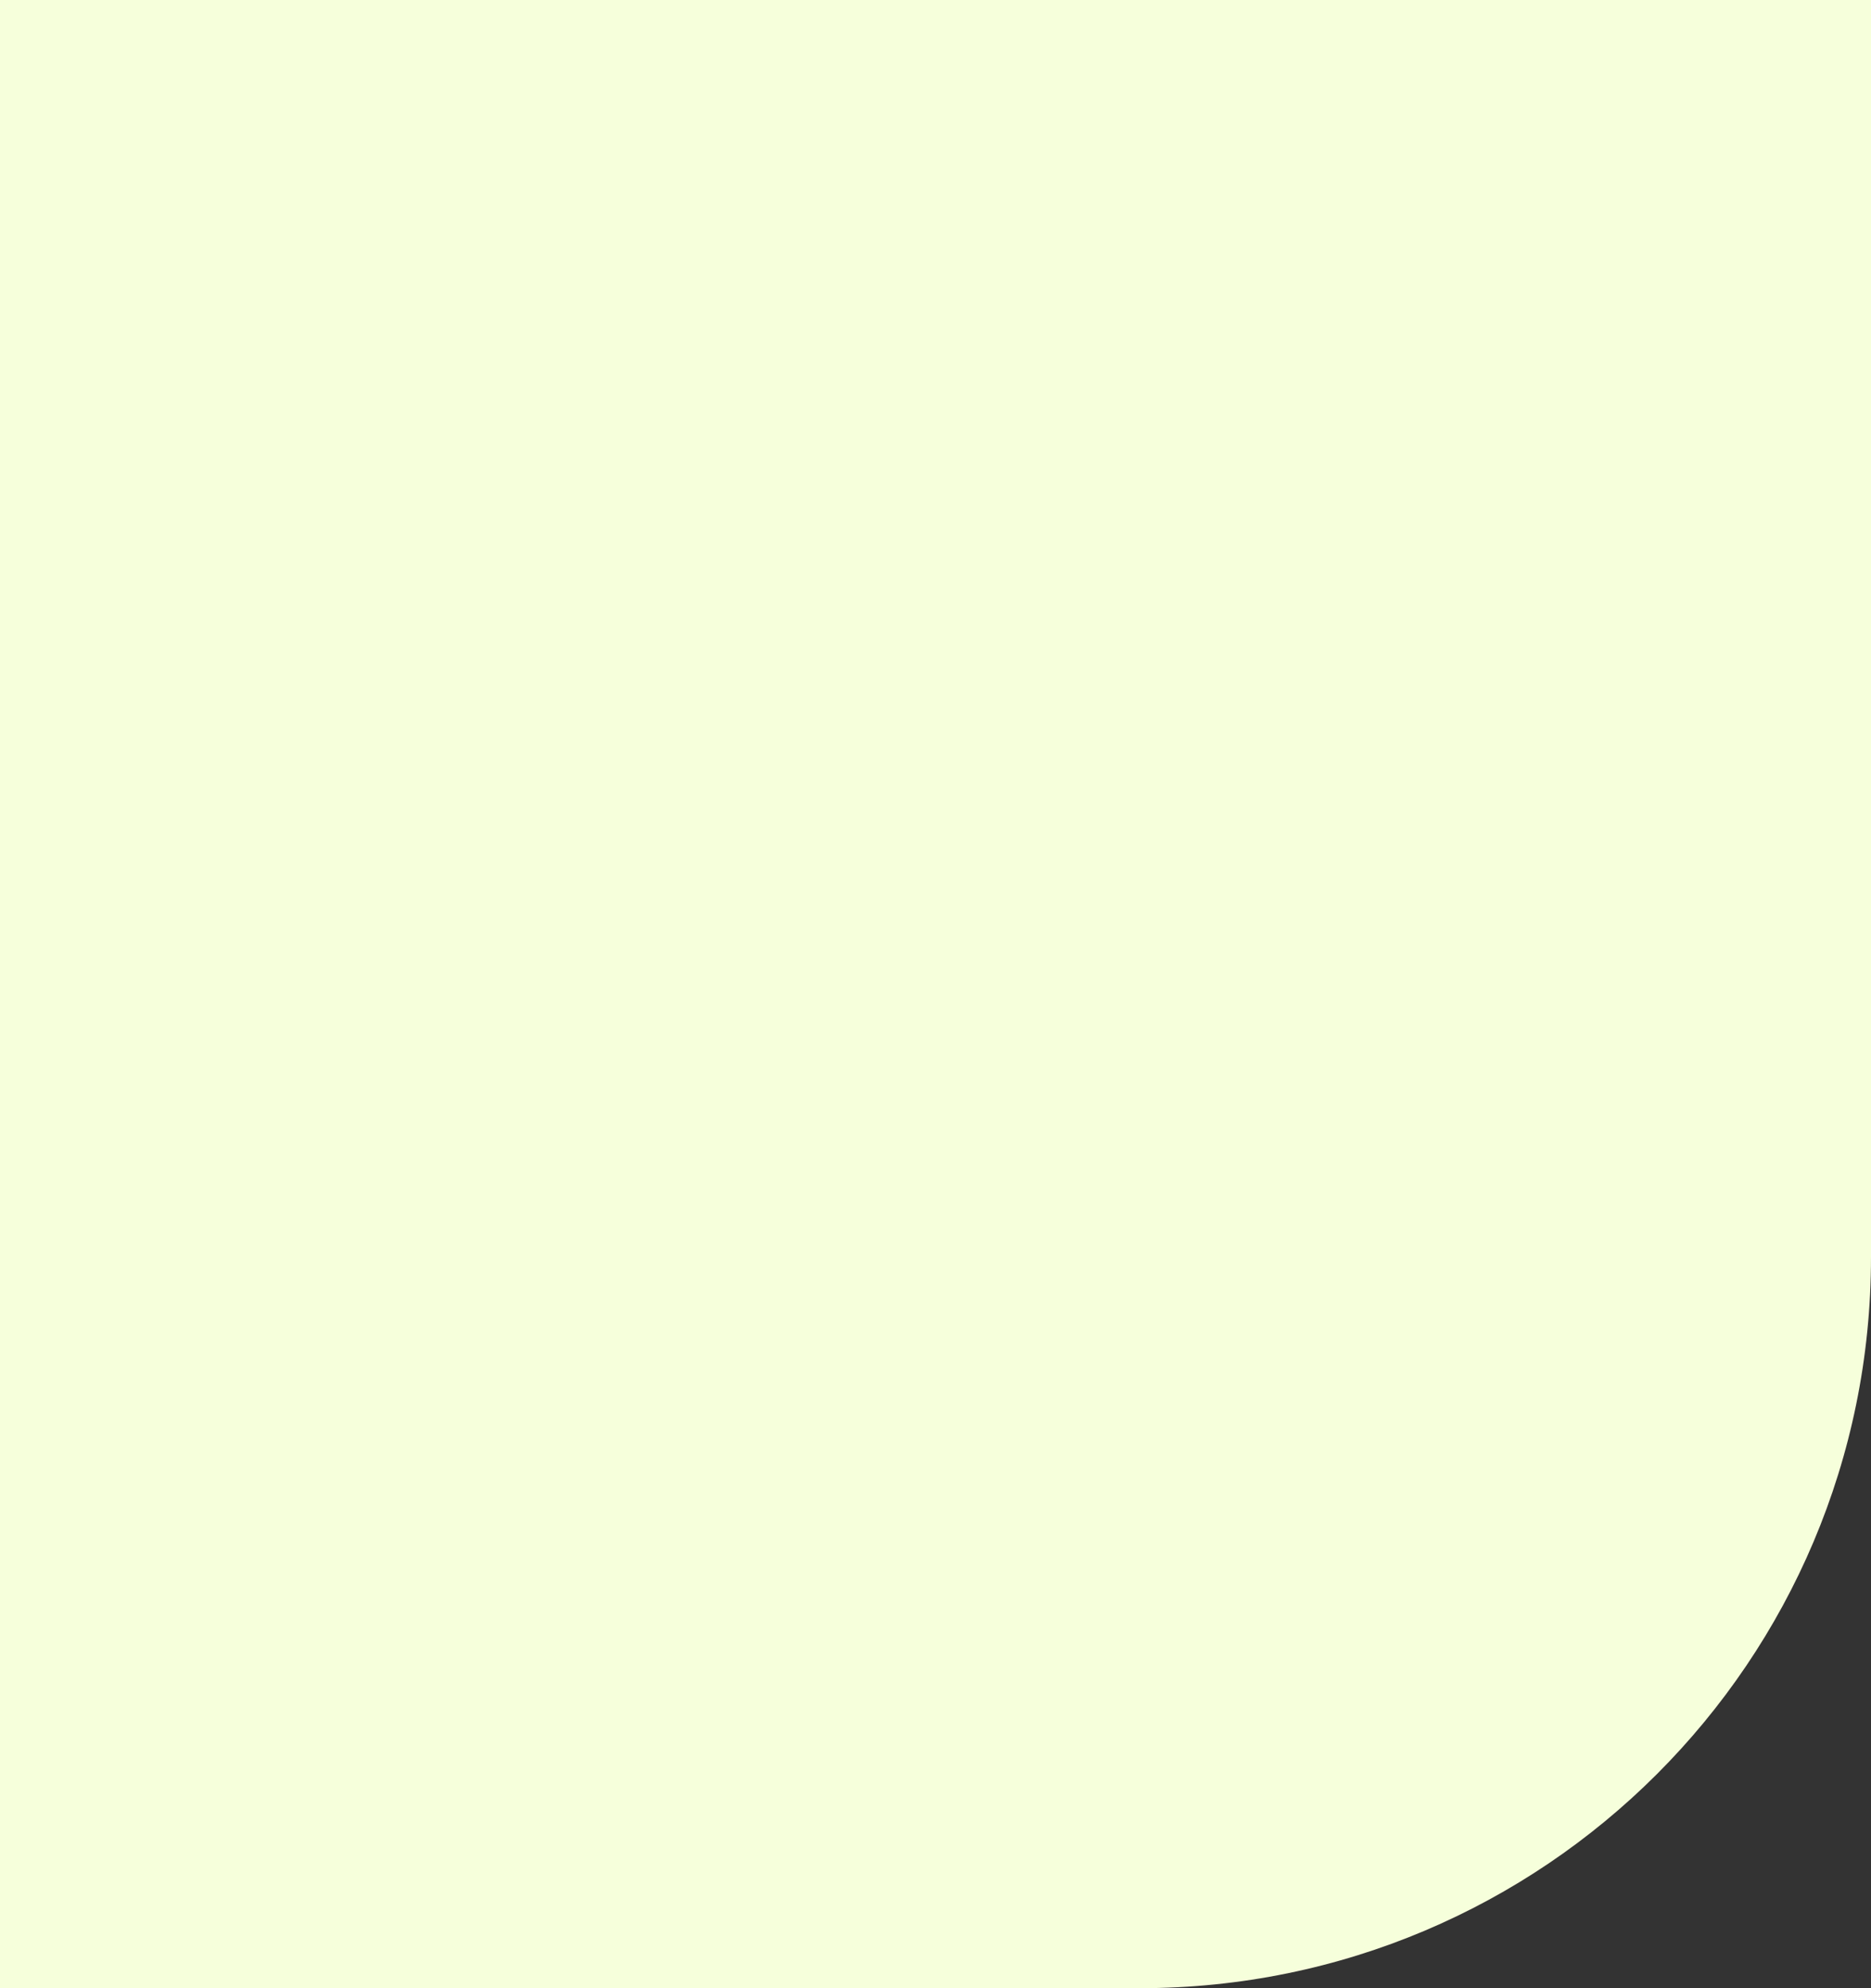 <svg width="128" height="136" viewBox="0 0 128 136" fill="none" xmlns="http://www.w3.org/2000/svg">
<rect x="0" y="0" width="128" height="136" fill="#333333" stroke="none"/>
<path d="M-8 0L128 0V86C128 113.614 105.614 136 78 136H-8L-8 0Z" fill="#F6FFDB"/>
</svg>
